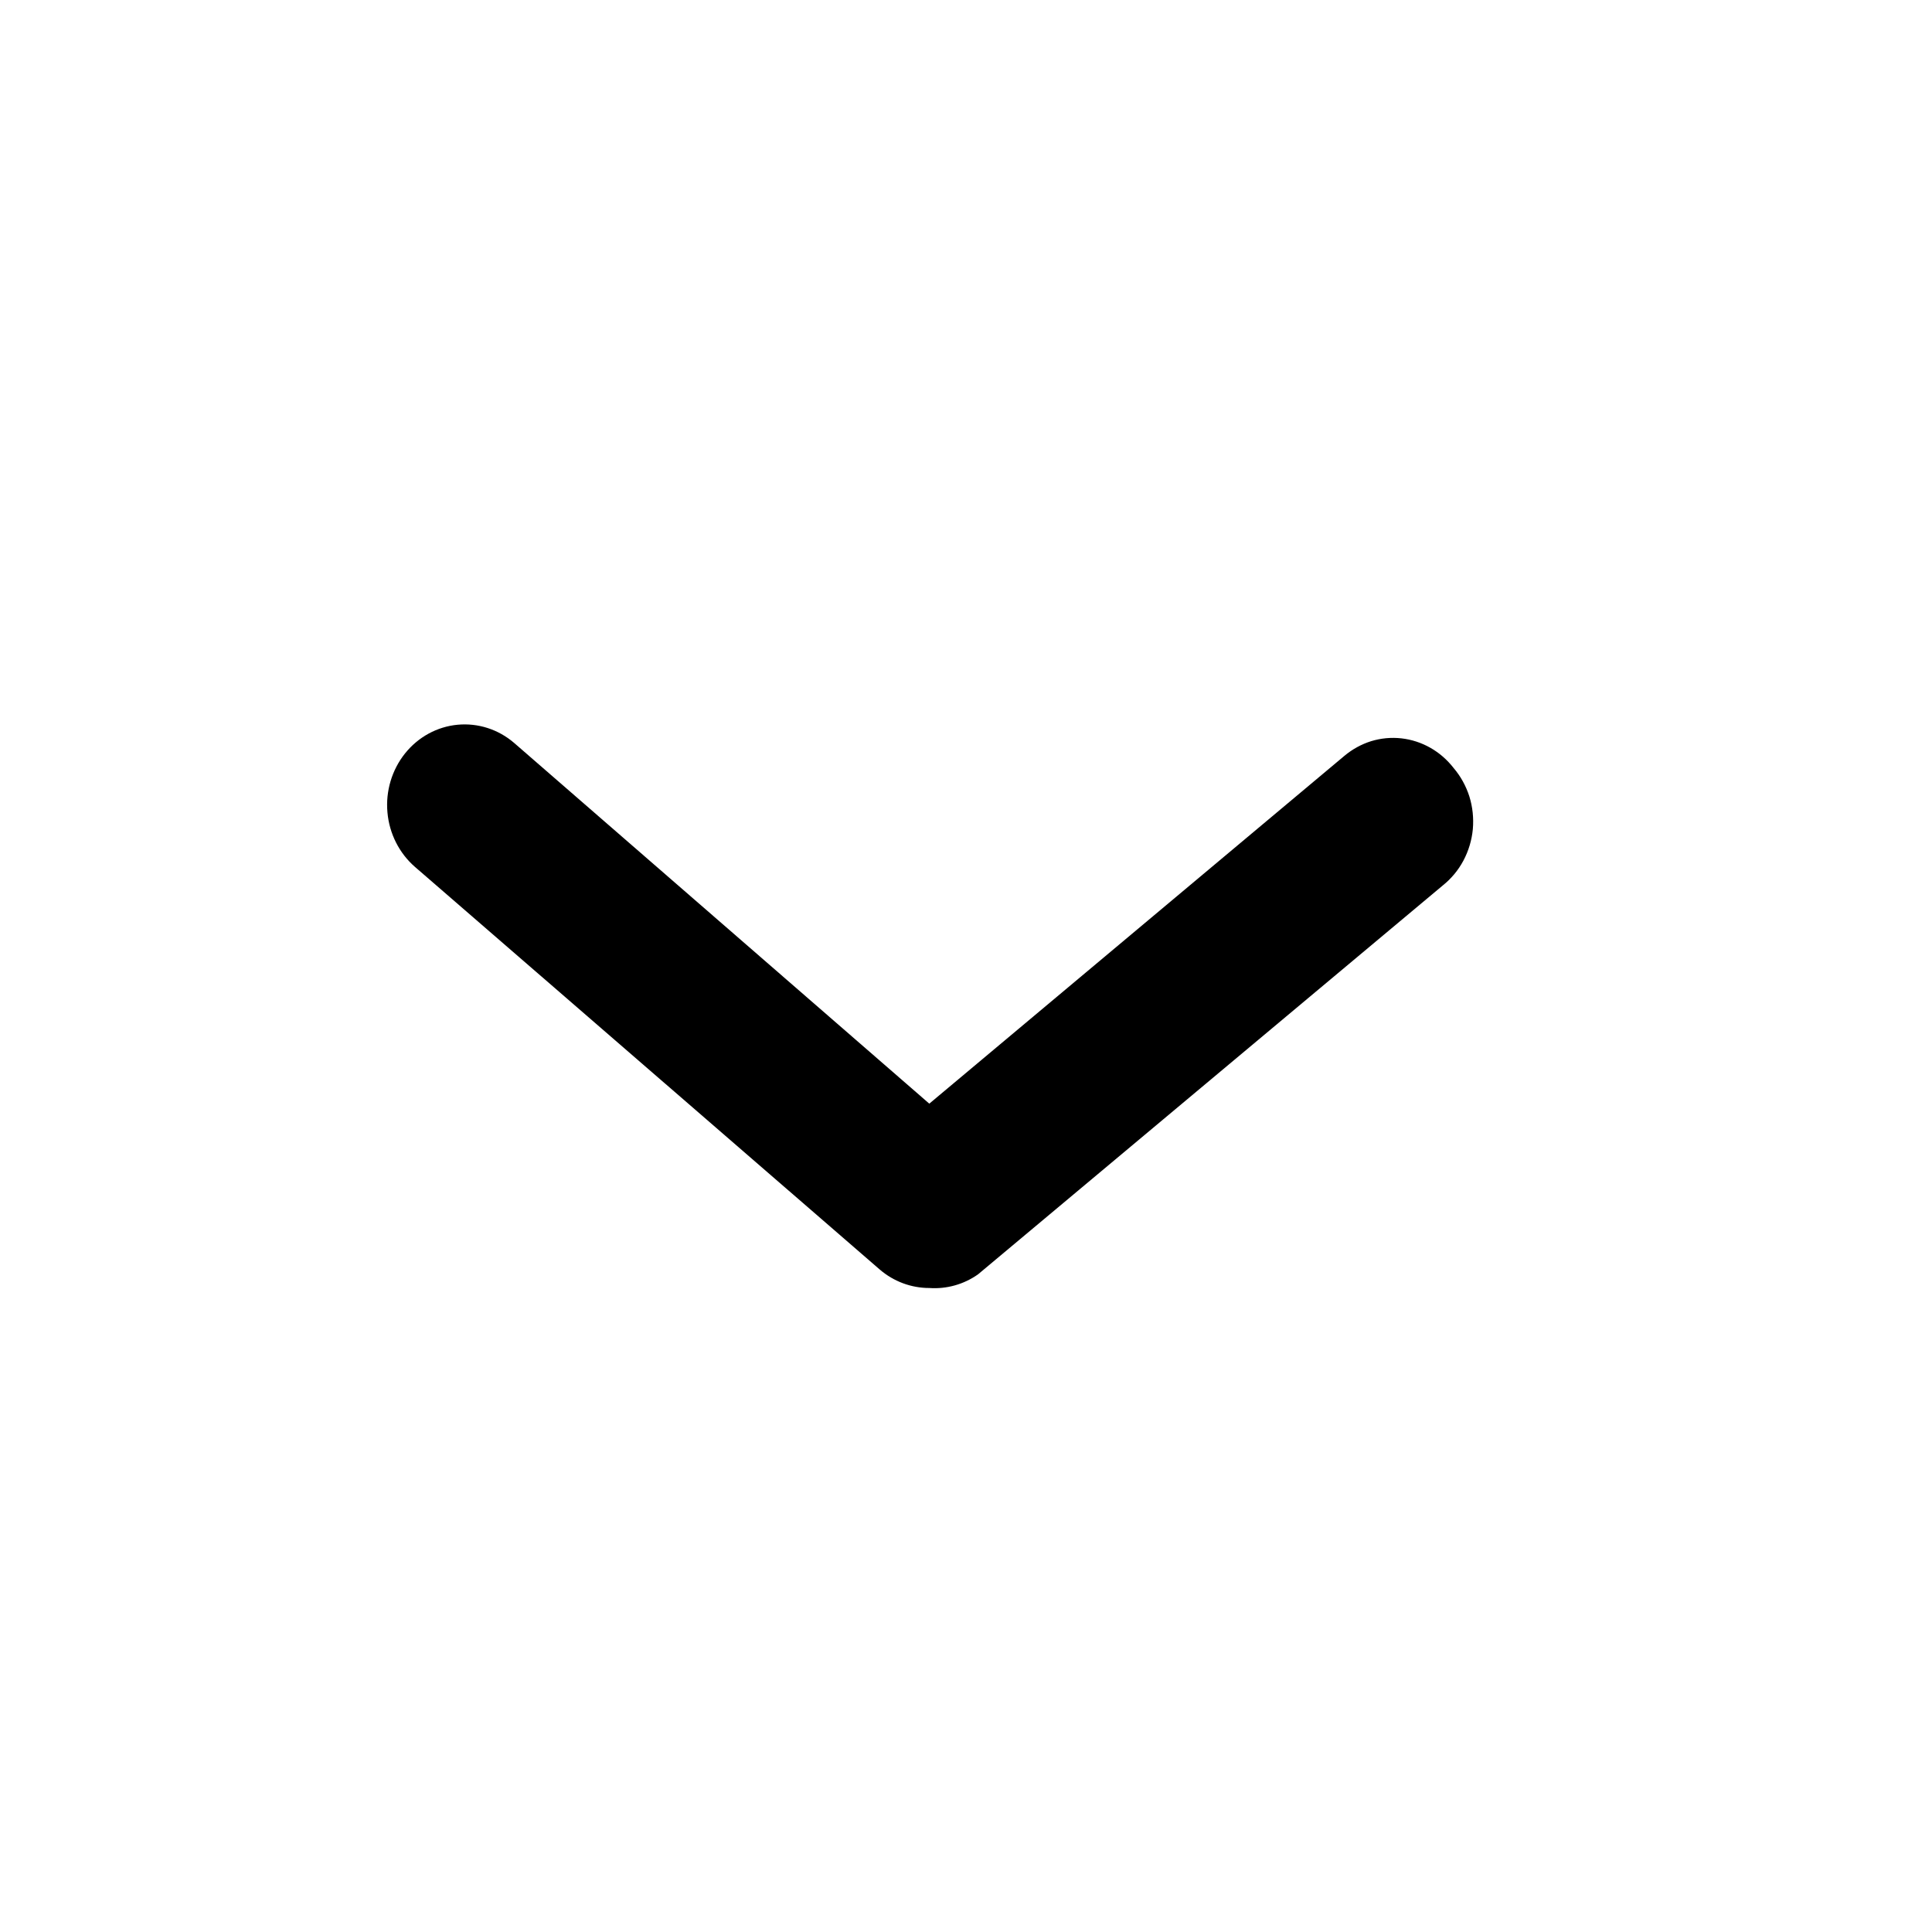 <svg width="24" height="24" viewBox="0 0 24 24" fill="none" xmlns="http://www.w3.org/2000/svg">
<path d="M11.544 16C11.319 16 11.101 15.919 10.928 15.77L5.156 10.77C4.96 10.6 4.836 10.356 4.813 10.092C4.789 9.828 4.868 9.564 5.031 9.36C5.194 9.156 5.429 9.027 5.684 9.003C5.938 8.979 6.191 9.06 6.388 9.23L11.544 13.71L16.7 9.39C16.799 9.307 16.912 9.245 17.033 9.207C17.155 9.17 17.282 9.158 17.408 9.172C17.534 9.186 17.657 9.226 17.768 9.289C17.879 9.352 17.977 9.437 18.057 9.54C18.145 9.643 18.211 9.763 18.253 9.894C18.294 10.025 18.308 10.164 18.296 10.301C18.283 10.438 18.243 10.57 18.179 10.691C18.115 10.811 18.027 10.916 17.922 11L12.15 15.83C11.972 15.956 11.758 16.015 11.544 16Z" fill="black"/>
</svg>
